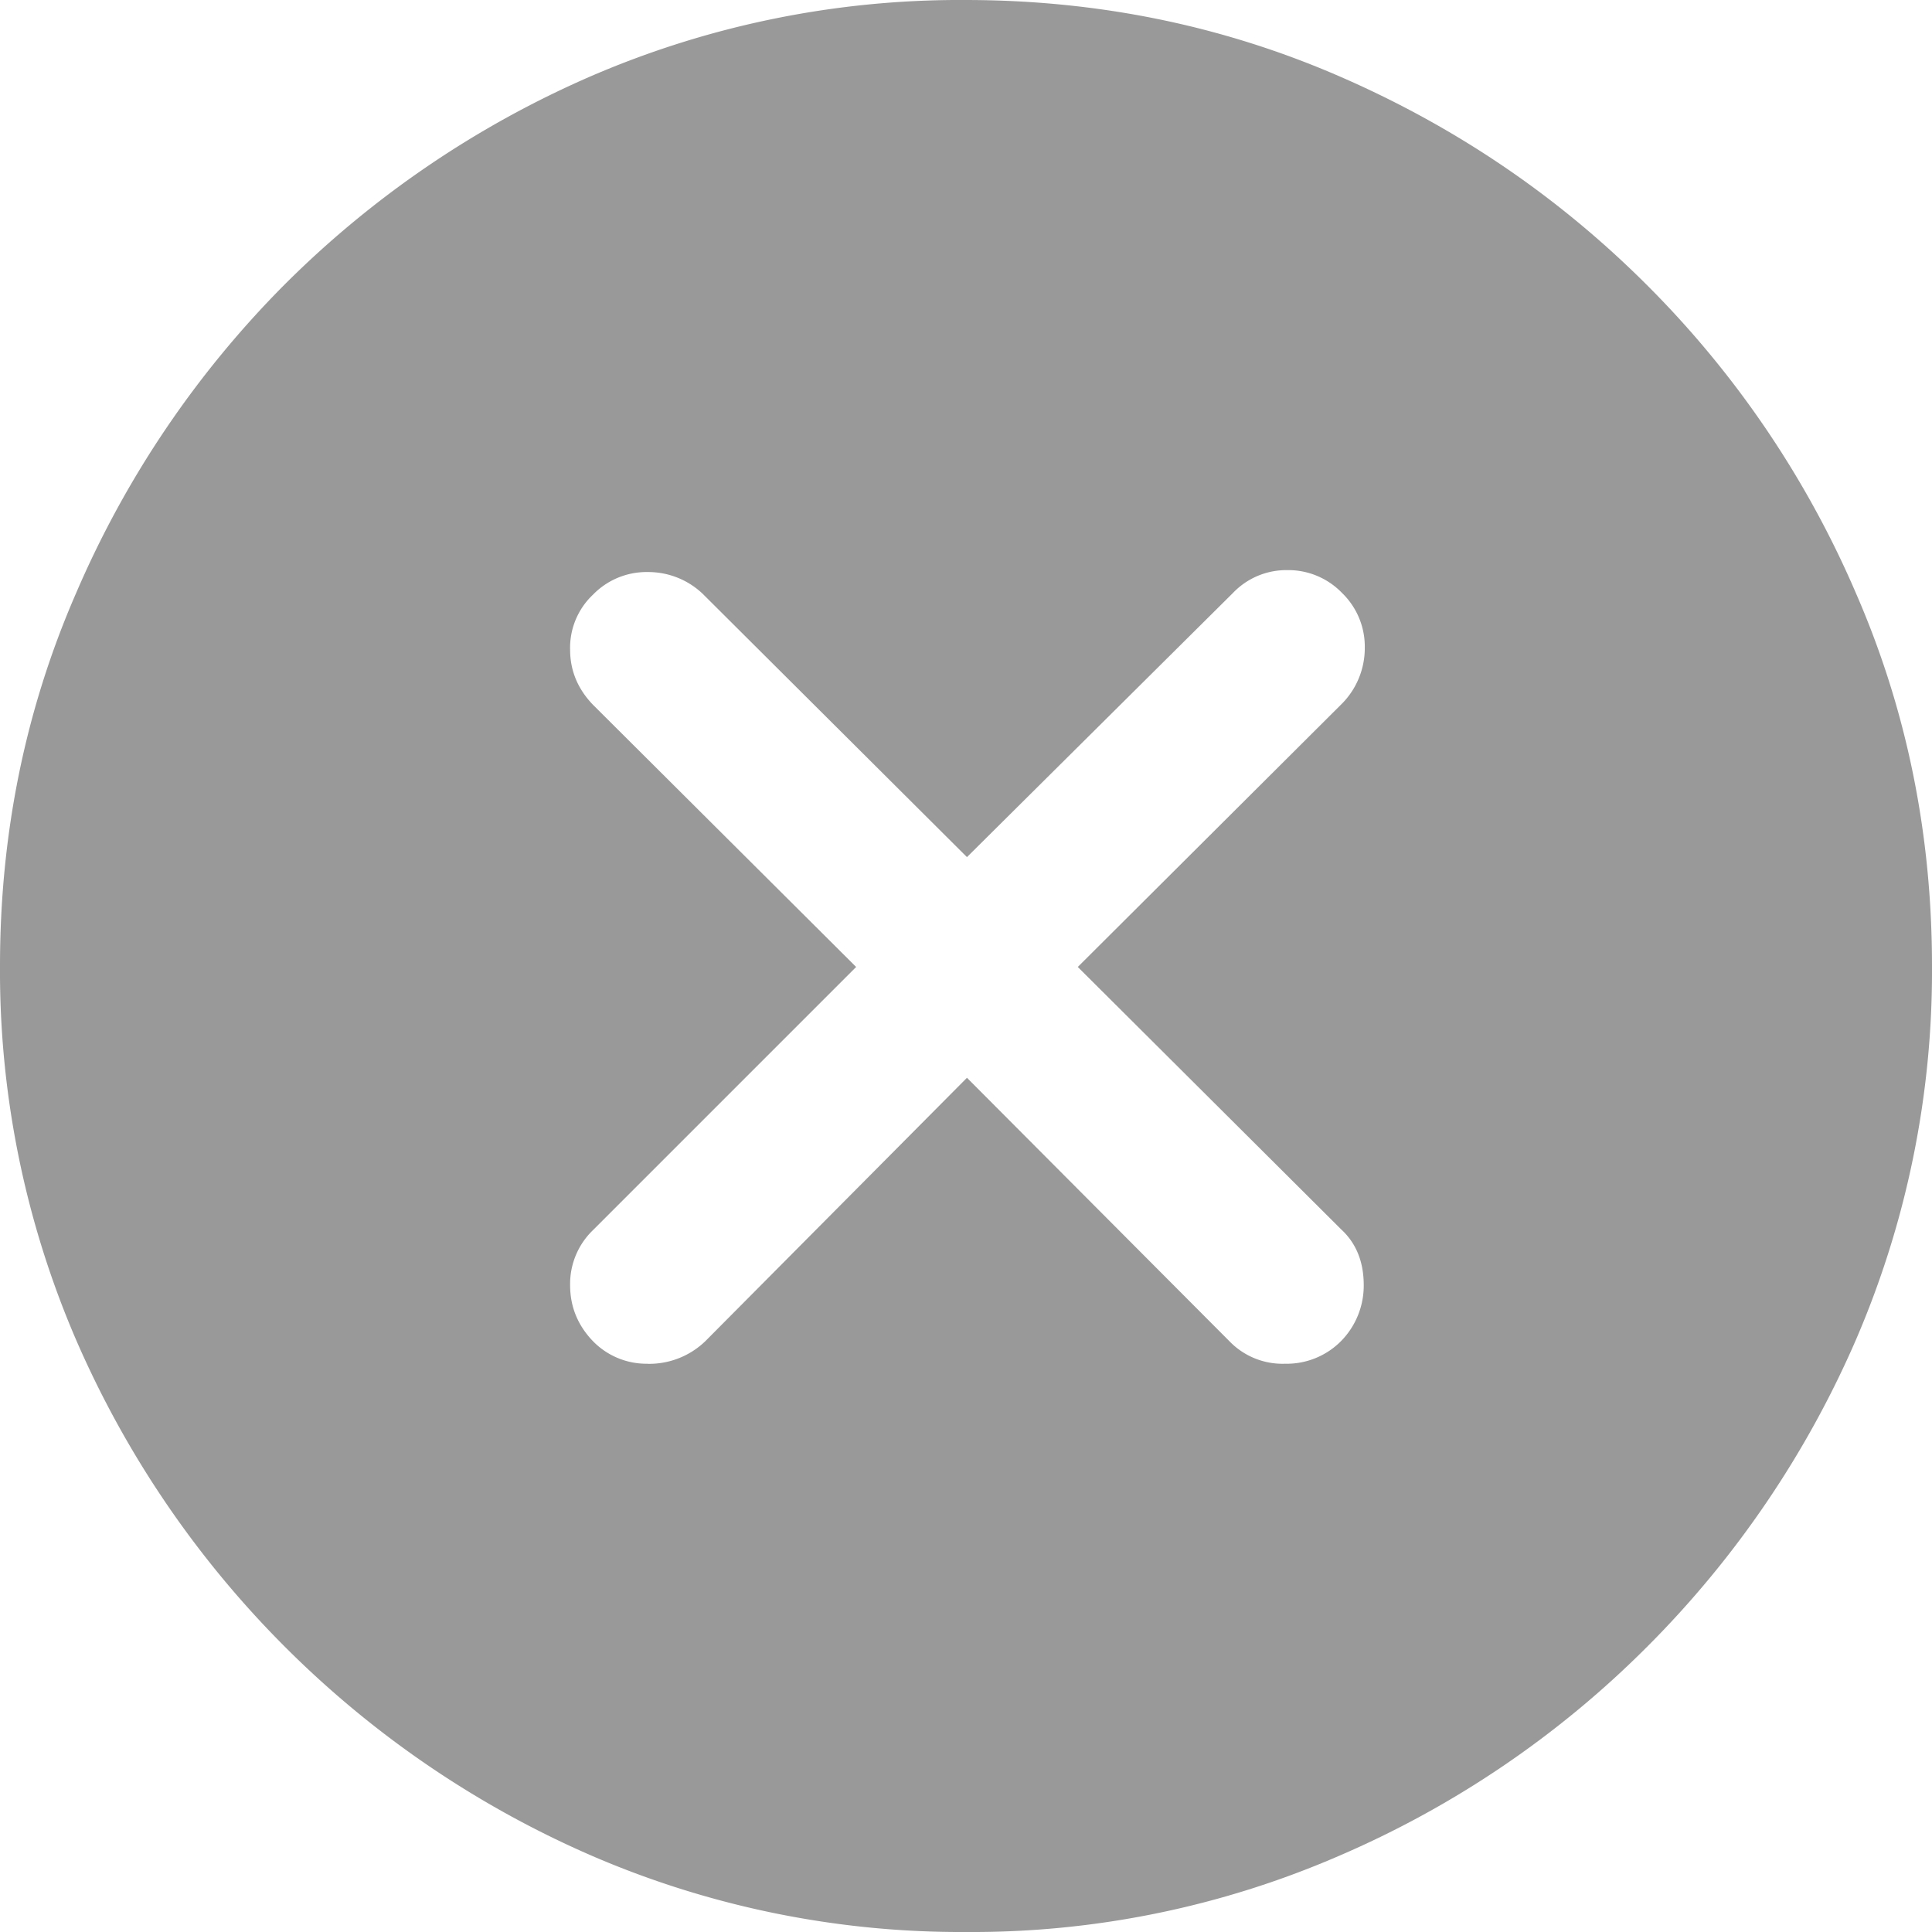 <svg width="22" height="22" viewBox="0 0 22 22" fill="none" xmlns="http://www.w3.org/2000/svg"><path d="M11 22a10.6 10.6 0 0 1-4.249-.863 11.3 11.3 0 0 1-3.505-2.383 11.3 11.3 0 0 1-2.383-3.505A10.6 10.6 0 0 1 0 11q0-2.254.863-4.238a11.3 11.3 0 0 1 2.372-3.516A11.3 11.3 0 0 1 6.74.863 10.6 10.6 0 0 1 10.99 0q2.253 0 4.248.863t3.516 2.383a11.2 11.2 0 0 1 2.383 3.516Q22 8.746 22 11a10.6 10.6 0 0 1-.863 4.249 11.3 11.3 0 0 1-2.383 3.505 11.2 11.2 0 0 1-3.516 2.383A10.5 10.5 0 0 1 11 22m-3.624-6.47a.92.92 0 0 0 .658-.26l2.977-2.997 2.987 2.998a.84.84 0 0 0 .636.258.87.87 0 0 0 .637-.258.9.9 0 0 0 .258-.637q0-.399-.258-.636l-2.998-2.987 3.008-2.998a.9.9 0 0 0 .26-.637.85.85 0 0 0-.26-.625.85.85 0 0 0-.625-.259.84.84 0 0 0-.615.259l-3.03 3.009-3.009-2.998a.9.9 0 0 0-.626-.248.85.85 0 0 0-.625.259.83.83 0 0 0-.259.625q0 .356.259.626l2.998 2.987-2.998 2.998a.85.85 0 0 0-.259.625q0 .367.259.637a.85.85 0 0 0 .625.258" fill="#999"/></svg>